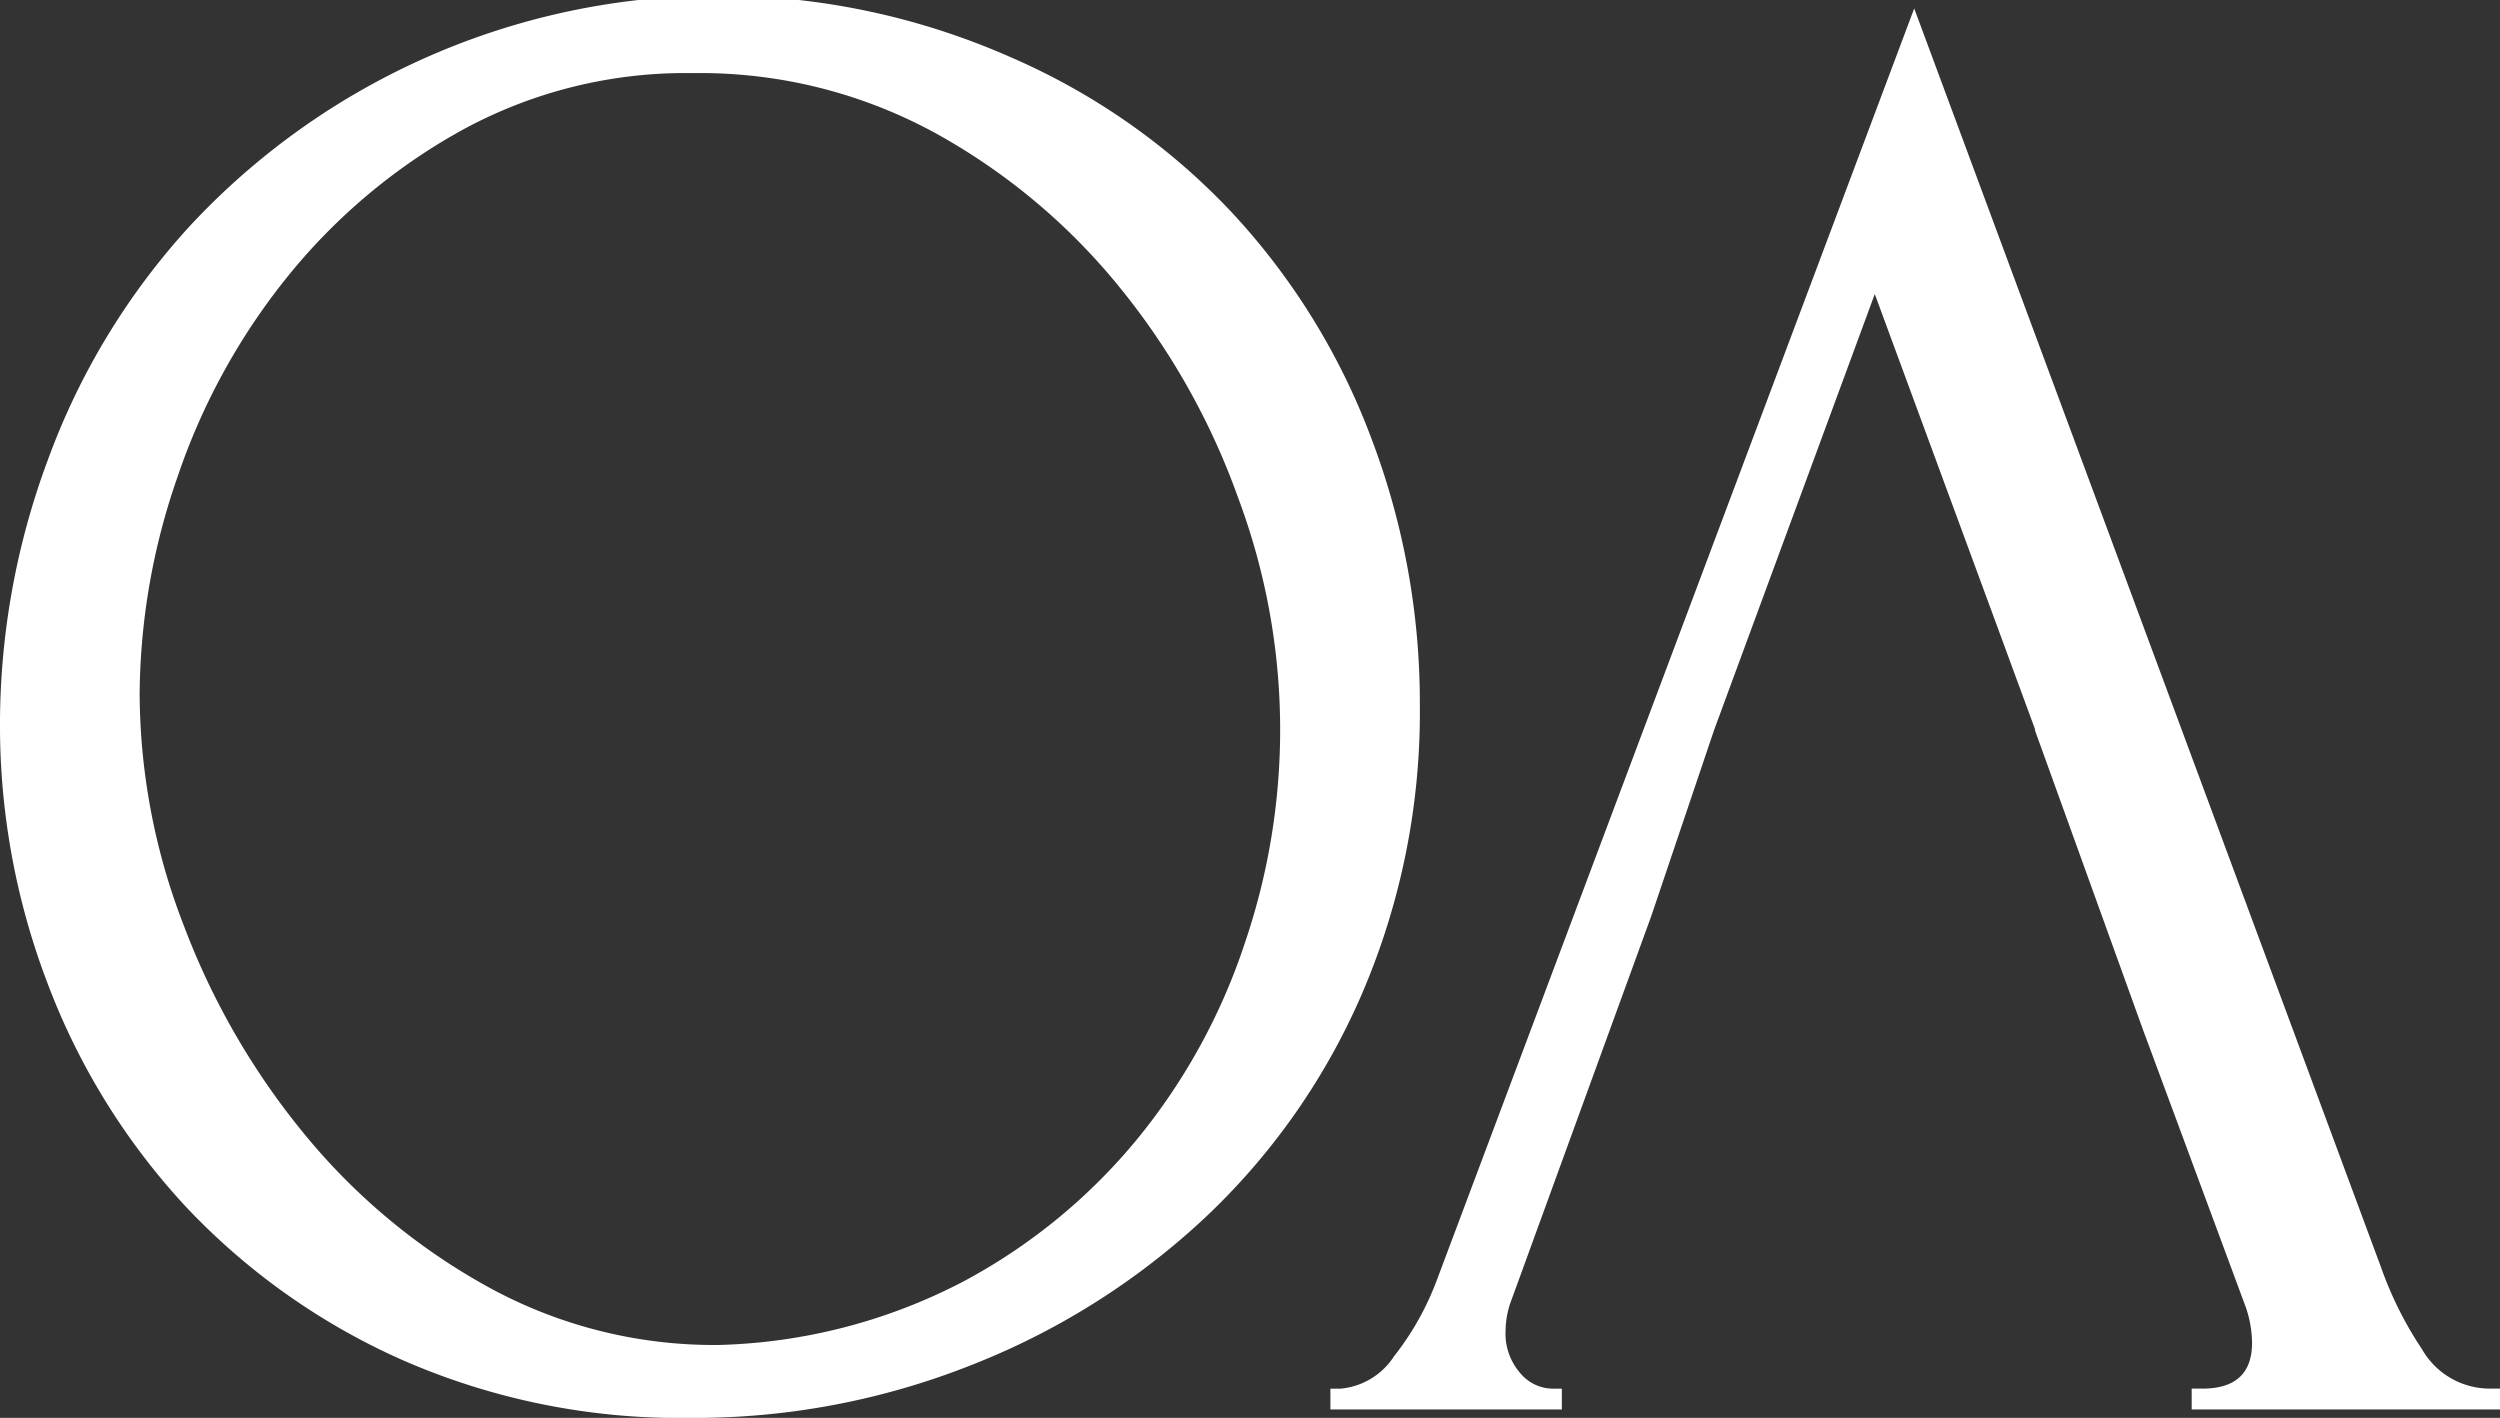 <?xml version="1.0" encoding="UTF-8"?>
<svg xmlns="http://www.w3.org/2000/svg" width="145.296" height="82.404" viewBox="0 0 145.296 82.404">
  <rect x="0" y="0" width="145.296" height="82.404" fill="#333333" stroke="none"/>
  <g id="Group_175" data-name="Group 175" transform="translate(-1734.303 -997.306)">
    <g id="Group_174" data-name="Group 174" transform="translate(1734.303 997.306)">
      <path id="Path_83" data-name="Path 83" d="M1813.973,1022.7a39.617,39.617,0,0,0-8.117-13.089,38.769,38.769,0,0,0-12.783-8.966,41.963,41.963,0,0,0-47.806,9.872,40.858,40.858,0,0,0-8.181,13.514,44.125,44.125,0,0,0-2.784,15.326,41.993,41.993,0,0,0,2.784,15.149,39.639,39.639,0,0,0,7.94,12.848,38.973,38.973,0,0,0,12.6,8.966,40.129,40.129,0,0,0,16.786,3.393,43.622,43.622,0,0,0,16.417-3.1,42.643,42.643,0,0,0,13.513-8.542,39.162,39.162,0,0,0,9.151-13.088,41.409,41.409,0,0,0,3.329-16.722A43.232,43.232,0,0,0,1813.973,1022.7Zm-7.273,29.265a35.569,35.569,0,0,1-6.127,11.324,33.487,33.487,0,0,1-10.262,8.485,32.461,32.461,0,0,1-14.265,3.7,27.263,27.263,0,0,1-13.414-3.393,36.664,36.664,0,0,1-10.623-8.845,42.925,42.925,0,0,1-7.04-12.182,37.549,37.549,0,0,1-2.55-13.386,38.961,38.961,0,0,1,2.188-12.606,37.8,37.8,0,0,1,6.368-11.63,34.375,34.375,0,0,1,10.141-8.542,27.078,27.078,0,0,1,13.471-3.335,28.5,28.5,0,0,1,14.023,3.456,36.418,36.418,0,0,1,10.744,8.967,41.469,41.469,0,0,1,6.92,12.294,38.438,38.438,0,0,1,.425,25.7Z" transform="translate(-1734.303 -997.306)" fill="#fff"></path>
      <path id="Path_84" data-name="Path 84" d="M1895.175,1078.112a4.545,4.545,0,0,1-3.938-2.3,21.381,21.381,0,0,1-2.365-4.724l-27.14-73.189-27.749,73.92a16.433,16.433,0,0,1-2.486,4.419,4.139,4.139,0,0,1-3.095,1.876h-.6v1.211h13.45v-1.211h-.6a2.489,2.489,0,0,1-1.82-.906,3.494,3.494,0,0,1-.849-2.486,5.184,5.184,0,0,1,.36-1.813l8.1-22.24,3.662-10.843,9.335-25.328,7.564,20.532.12.333,1.643,4.462h-.028l6.353,17.606.107.284,5.807,15.674a6.569,6.569,0,0,1,.361,2.061q0,2.666-2.9,2.663h-.609v1.211h17.933v-1.211Z" transform="translate(-1750.481 -997.408)" fill="#fff"></path>
    </g>
  </g>
</svg>
